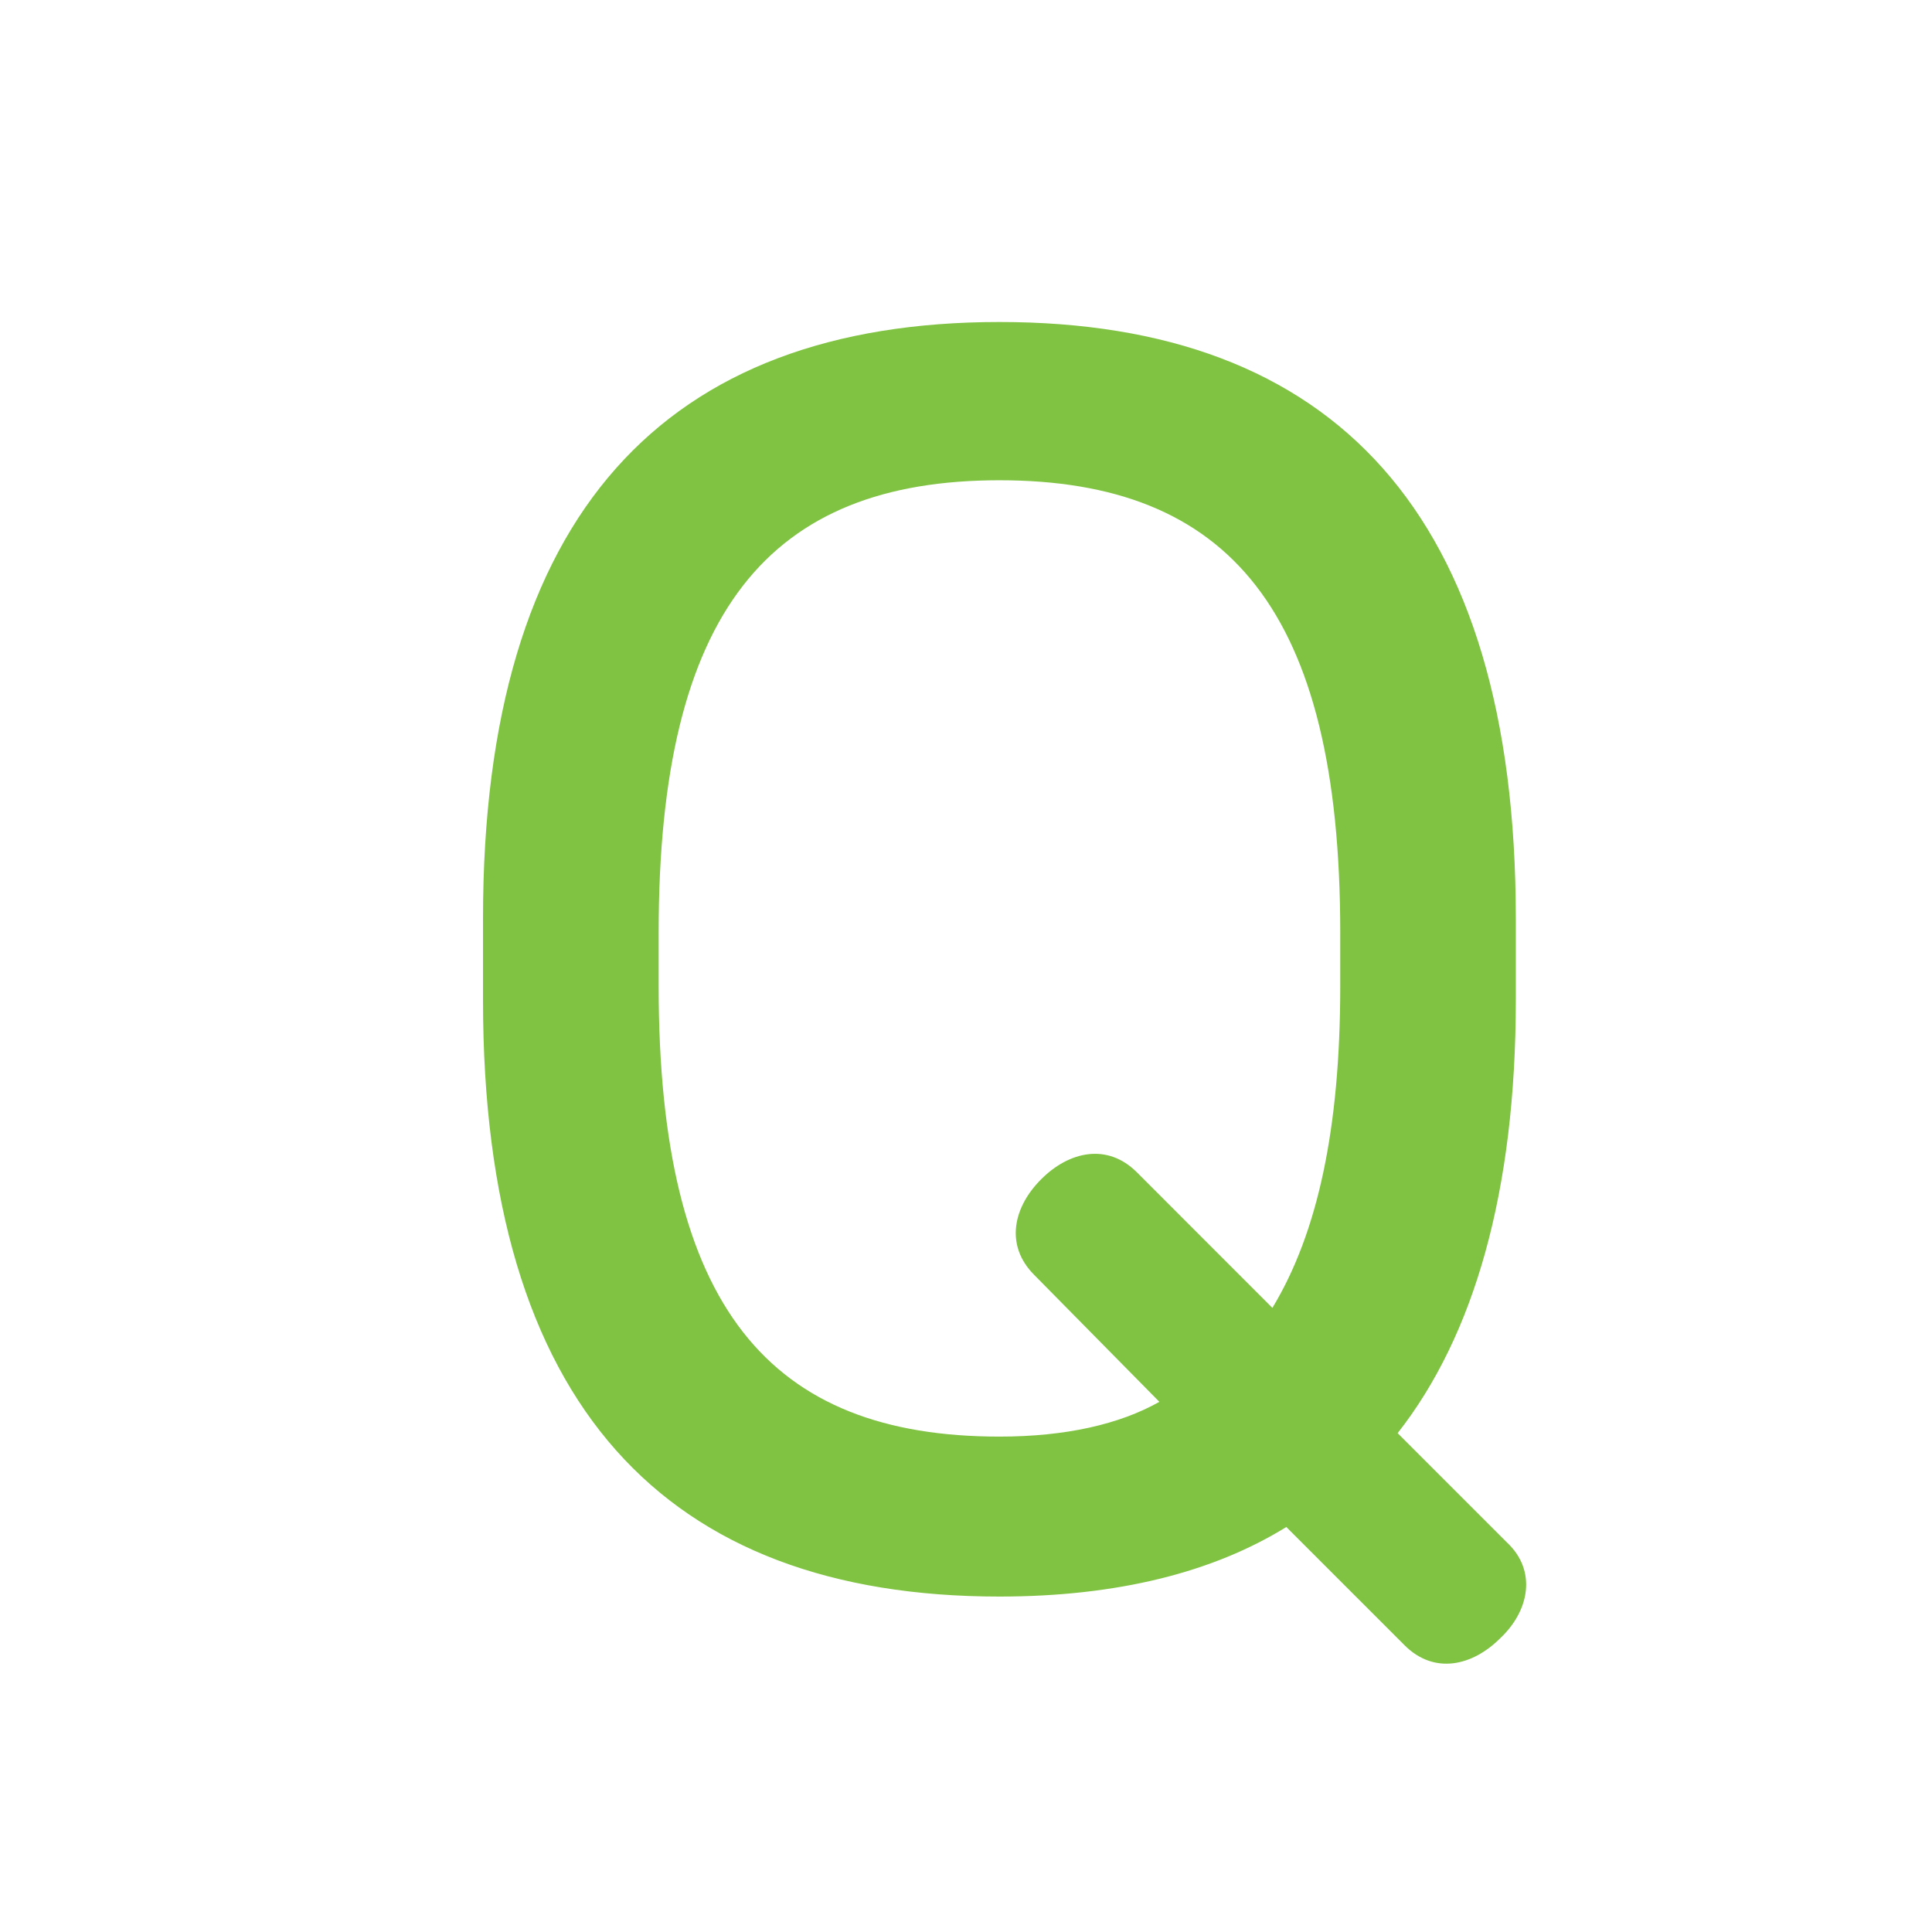 <svg xmlns="http://www.w3.org/2000/svg" width="24" height="24" viewBox="0 0 24 24">
    <g fill="none" fill-rule="evenodd">
        <path fill="#80C342" d="M18.636 20.351c.367-.345.454-.842.086-1.188l-1.36-1.36c.95-1.21 1.468-3.003 1.468-5.379v-1.015C18.83 6.376 16.562 4 12.415 4S6 6.376 6 11.409v1.015c0 5.033 2.268 7.409 6.415 7.409 1.469 0 2.657-.303 3.564-.864l1.469 1.469c.367.367.842.259 1.188-.087zm-6.22-2.505c-2.852 0-4.234-1.599-4.234-5.595v-.67c0-3.995 1.382-5.615 4.233-5.615s4.234 1.62 4.234 5.616v.67c0 1.77-.281 3.066-.843 3.995l-1.684-1.685c-.368-.367-.843-.259-1.188.087-.346.345-.454.82-.087 1.188l1.555 1.577c-.496.28-1.166.432-1.987.432z"/>
    </g>
</svg>
